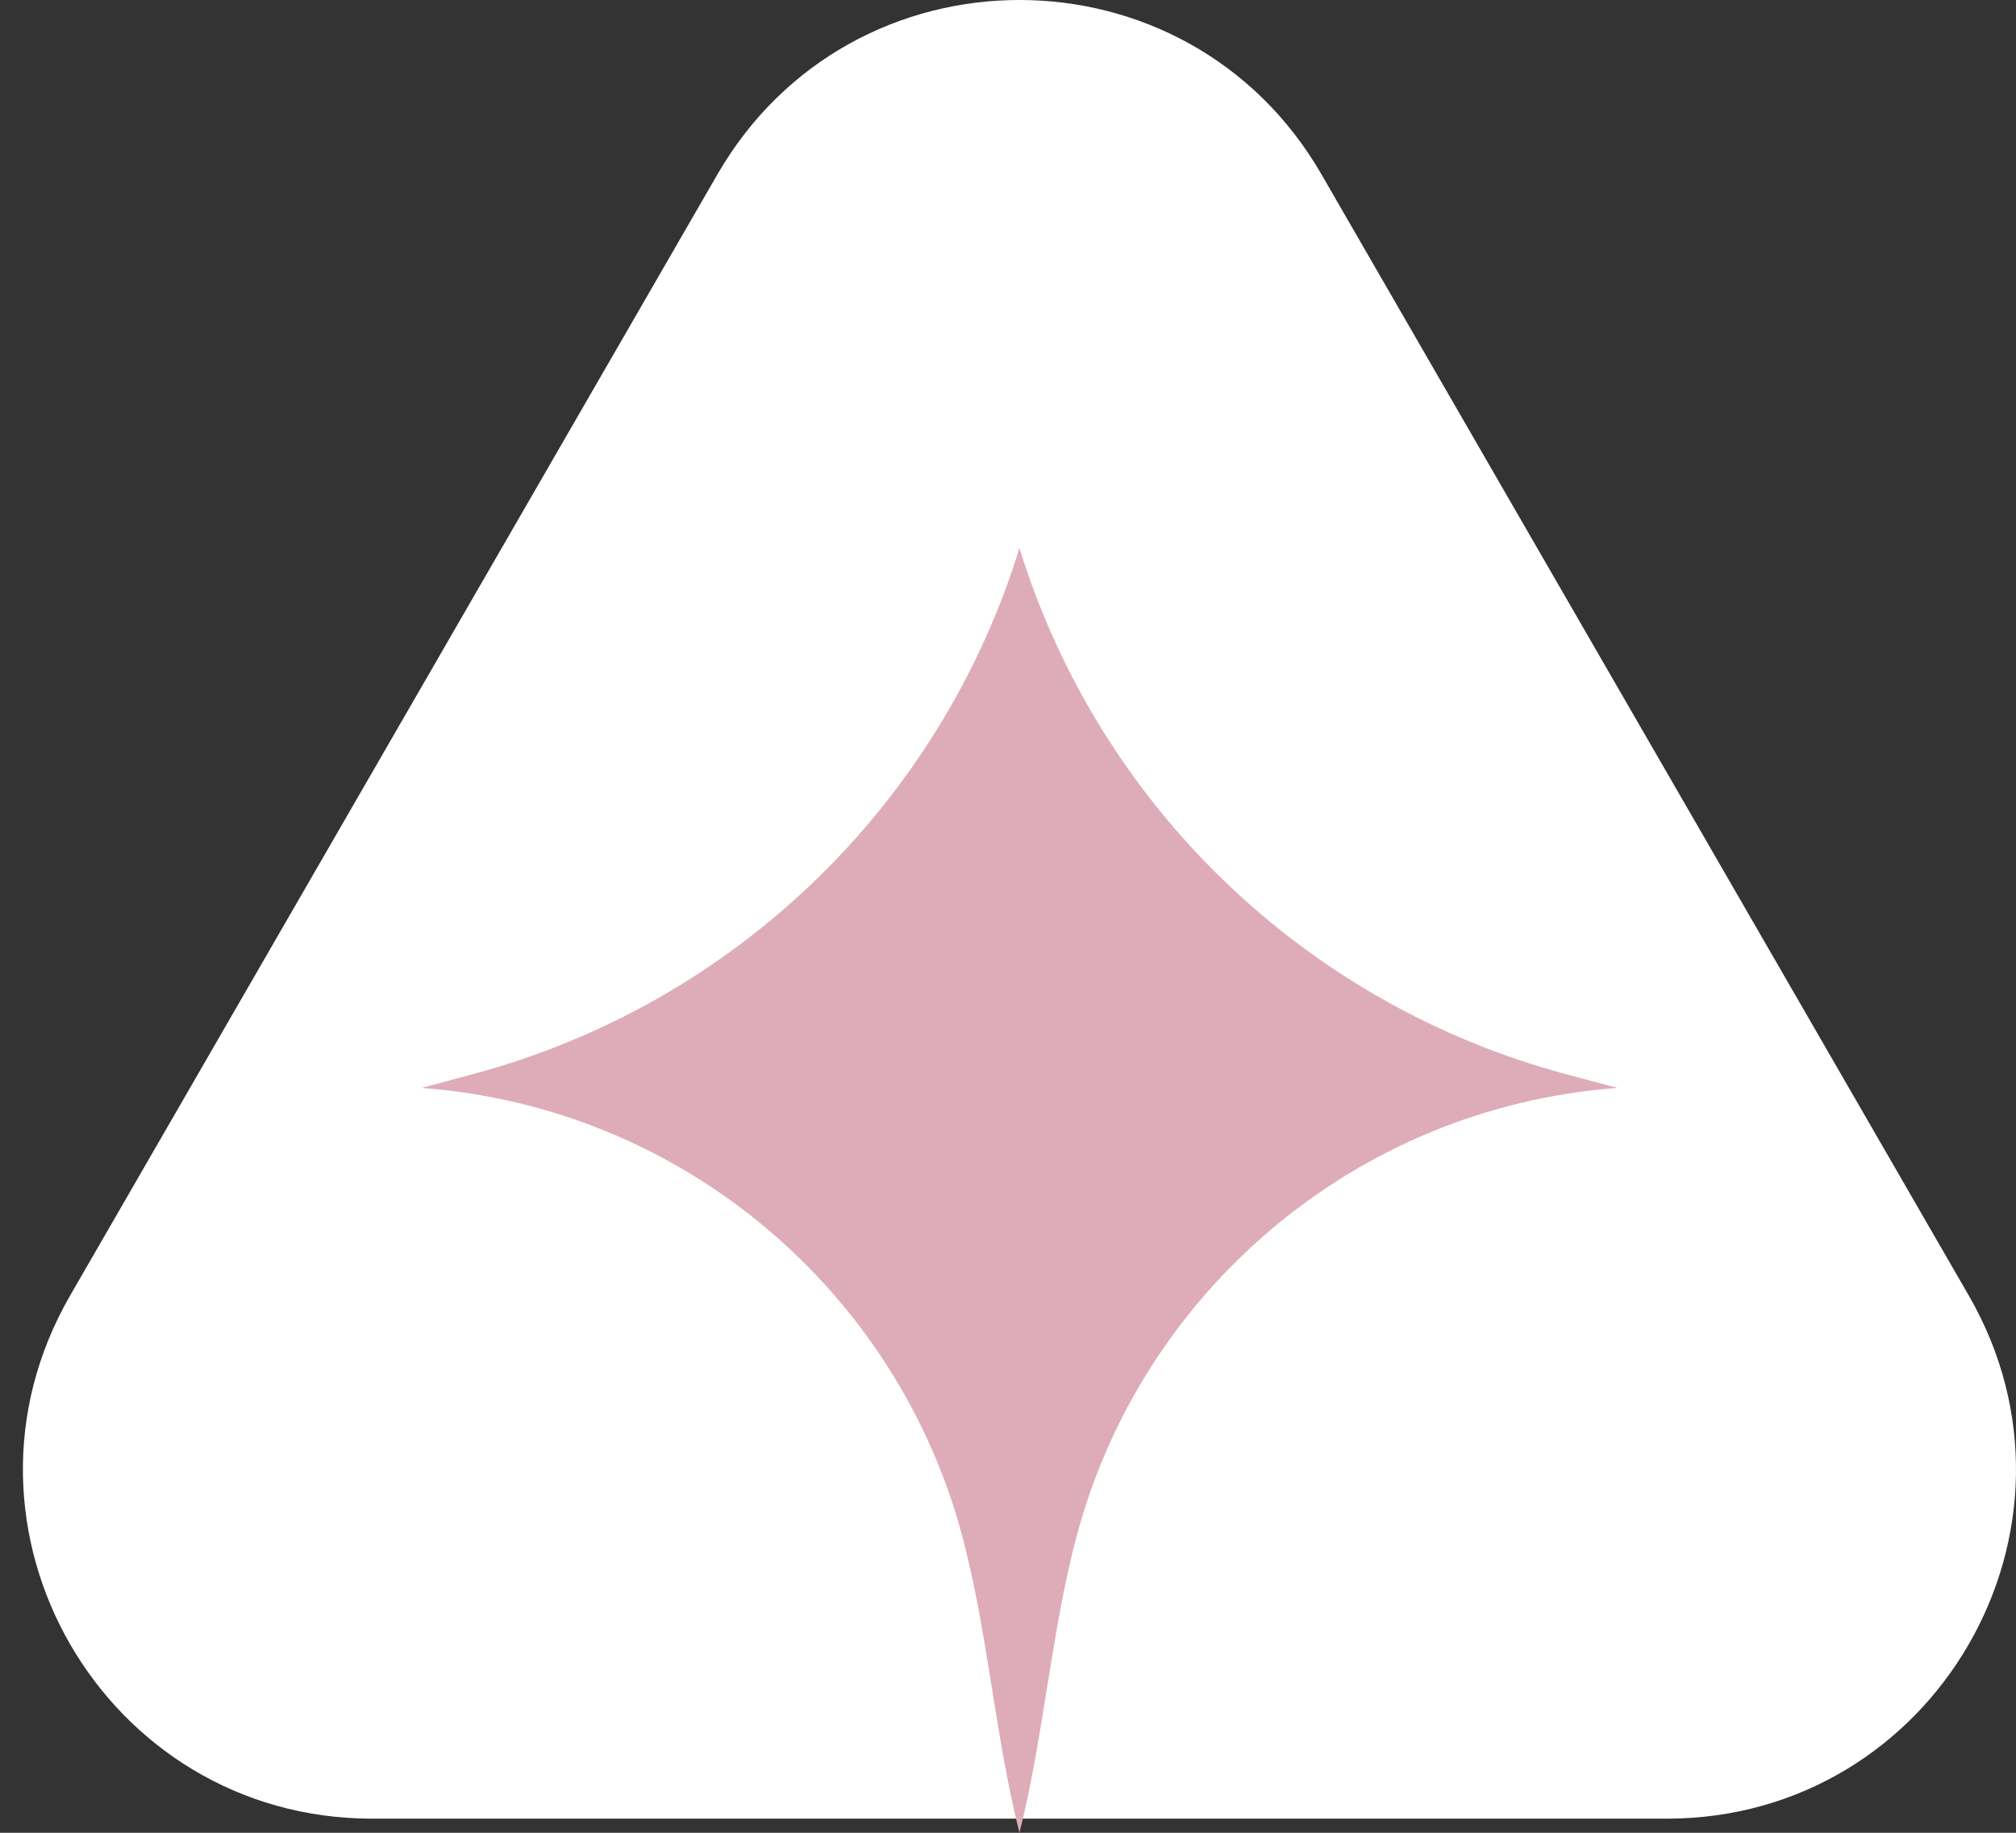 <svg width="44" height="40" viewBox="0 0 44 40" fill="none" xmlns="http://www.w3.org/2000/svg">
<rect x="0" y="0" width="44" height="40" fill="#333333" stroke="none"/>
<path d="M15.658 3.806C18.588 -1.269 25.913 -1.269 28.842 3.806L42.969 28.274C45.899 33.349 42.236 39.692 36.377 39.692H8.124C2.264 39.692 -1.399 33.349 1.531 28.274L15.658 3.806Z" fill="white"/>
<path d="M22.25 11.962C23.987 17.583 28.49 21.918 34.172 23.441L35.3 23.743C29.56 24.172 24.896 28.22 23.489 33.56C22.933 35.673 22.784 37.882 22.25 40C21.716 37.882 21.567 35.673 21.011 33.56C19.604 28.22 14.94 24.172 9.201 23.743L10.328 23.441C16.011 21.918 20.513 17.583 22.25 11.962Z" fill="#DEACB8"/>
</svg>
